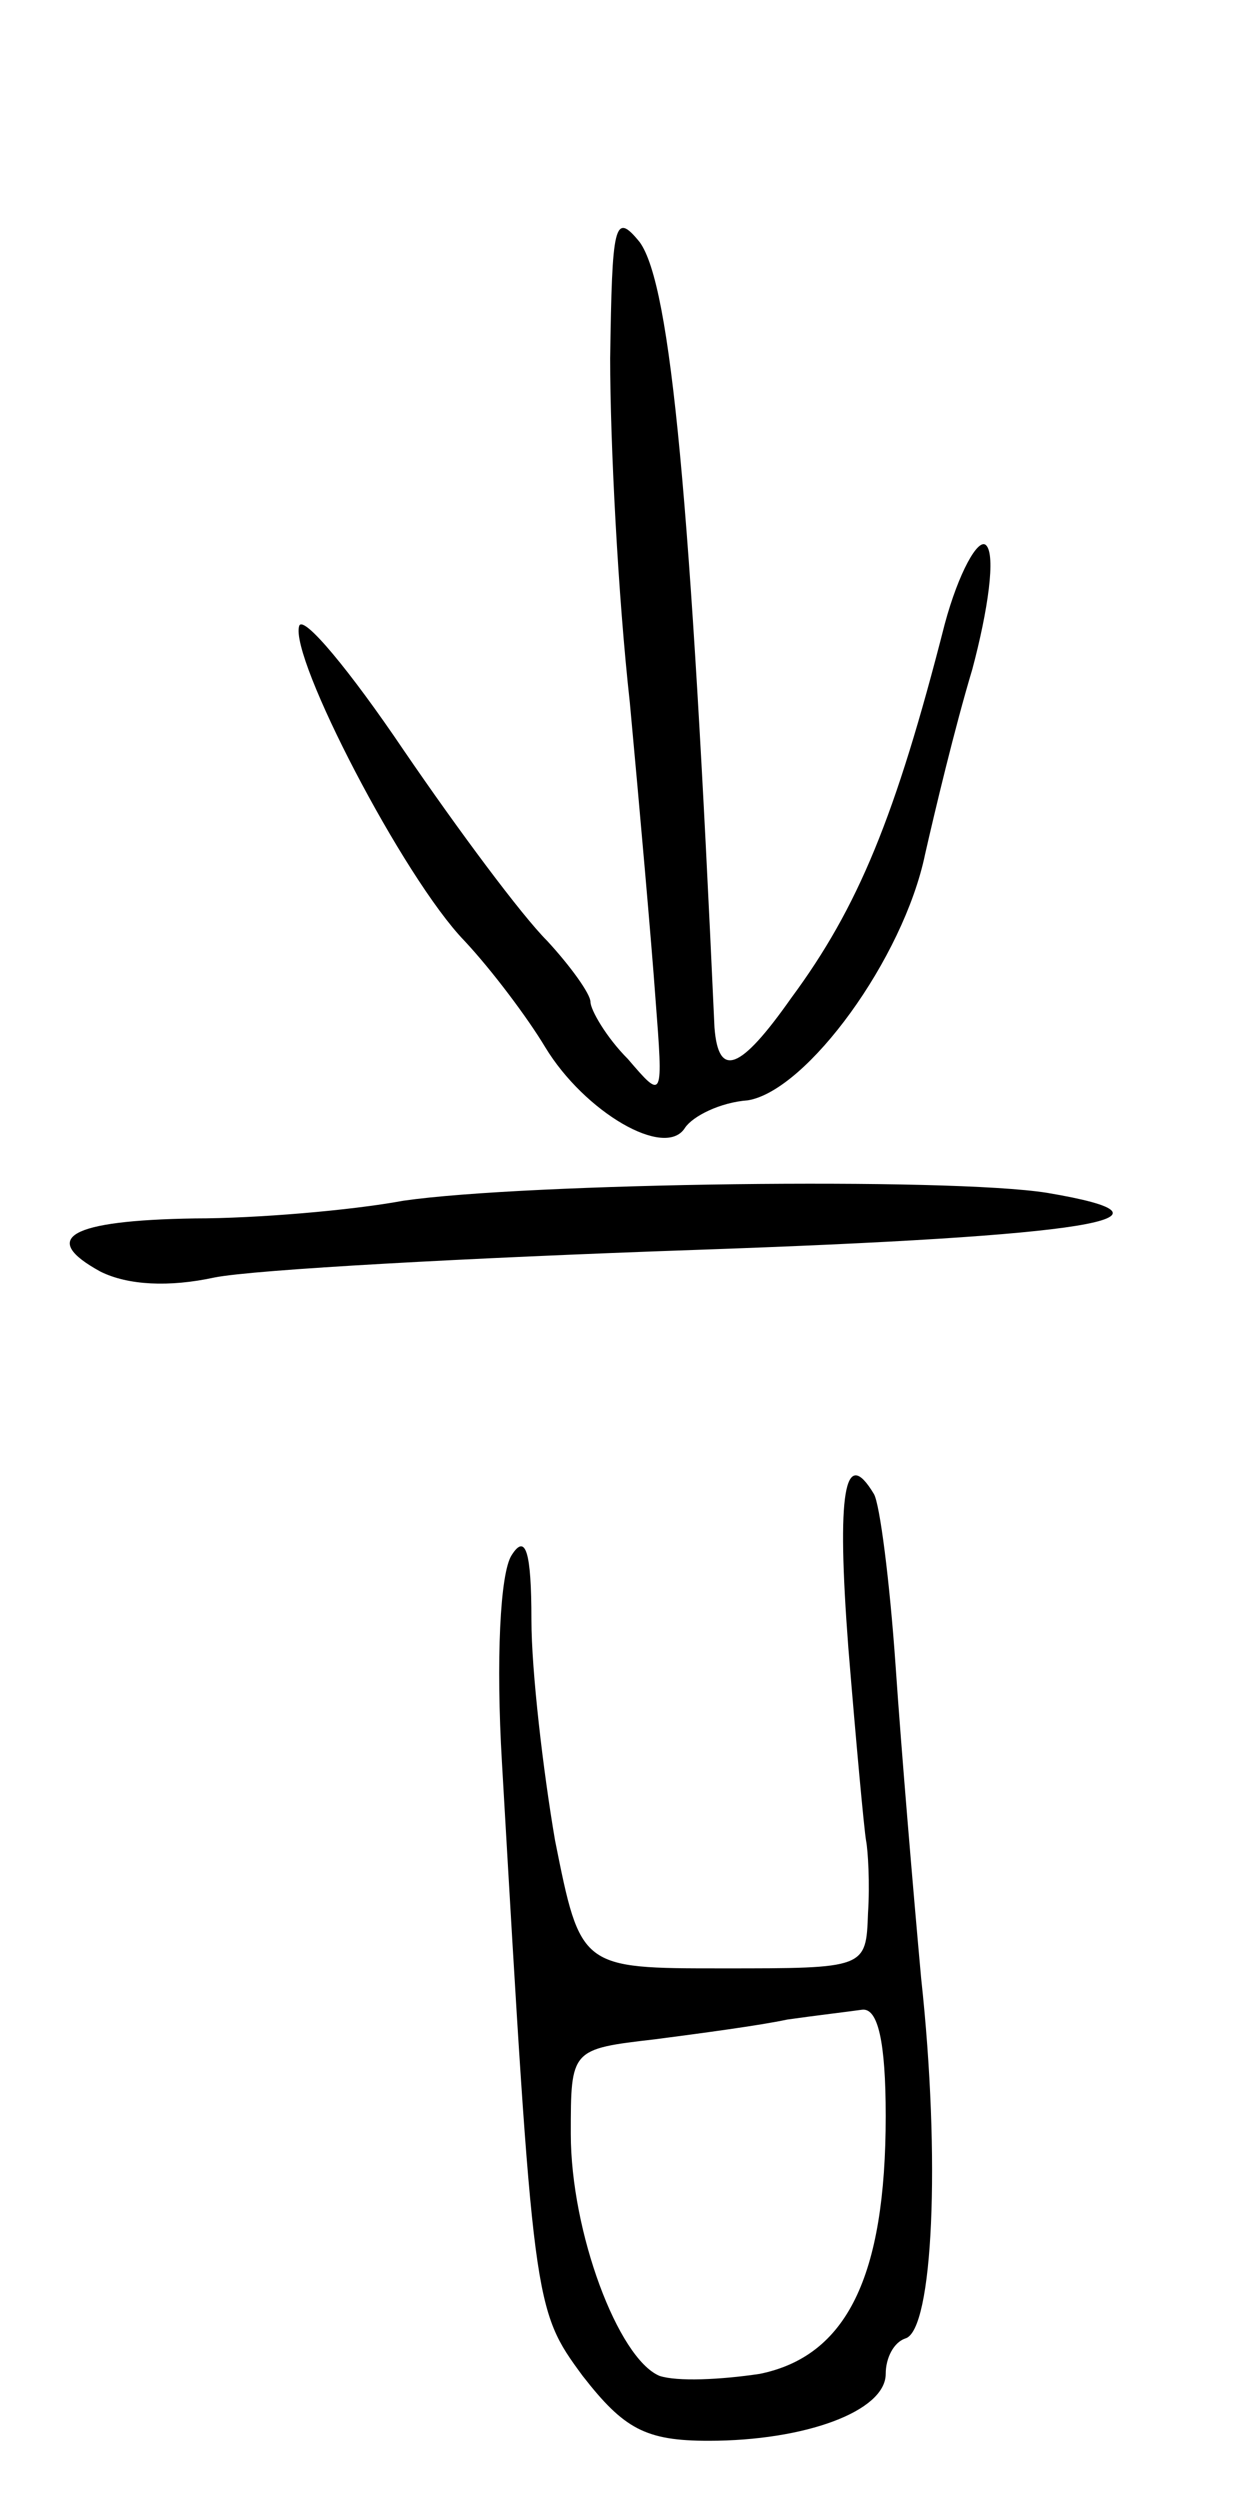 <svg version="1.0" xmlns="http://www.w3.org/2000/svg"
 width="63pt" height="127pt" viewBox="0 0 63 127"
 preserveAspectRatio="xMidYMid meet">
<g transform="translate(0,127) scale(0.1,-0.1)"
fill="#000000" stroke="none">
<path d="M310 1088 c0 -43 4 -121 10 -175 5 -54 11 -122 13 -150 4 -52 4 -52
-14 -31 -11 11 -19 25 -19 29 0 4 -10 18 -22 31 -13 13 -45 56 -73 97 -27 40
-51 69 -53 63 -5 -16 53 -128 84 -160 14 -15 32 -39 41 -54 20 -33 61 -57 71
-41 4 6 18 13 32 14 30 5 79 72 90 125 5 22 15 64 24 94 8 30 12 58 7 63 -4 4
-14 -14 -21 -40 -25 -98 -44 -144 -78 -190 -26 -37 -37 -41 -39 -15 -12 266
-22 377 -38 399 -13 16 -14 9 -15 -59z"/>
<path d="M205 660 c-27 -5 -75 -9 -106 -9 -64 -1 -79 -10 -48 -27 14 -7 35 -8
58 -3 20 4 129 10 244 14 201 7 256 16 179 29 -50 8 -265 5 -327 -4z"/>
<path d="M431 433 c4 -49 8 -92 9 -98 1 -5 2 -22 1 -37 -1 -28 -1 -28 -74 -28
-72 0 -72 0 -85 65 -6 35 -12 86 -12 112 0 35 -3 44 -10 33 -6 -9 -8 -54 -5
-105 16 -277 16 -278 41 -312 21 -27 32 -33 64 -33 49 0 90 15 90 34 0 8 4 16
10 18 14 4 18 91 8 183 -4 44 -10 115 -13 159 -3 43 -8 82 -11 87 -15 25 -19
1 -13 -78z m19 -238 c0 -82 -20 -122 -64 -131 -20 -3 -42 -4 -51 -1 -21 9 -45
73 -45 123 0 43 0 43 43 48 23 3 53 7 67 10 14 2 31 4 38 5 8 1 12 -16 12 -54z"/>
</g>
</svg>
